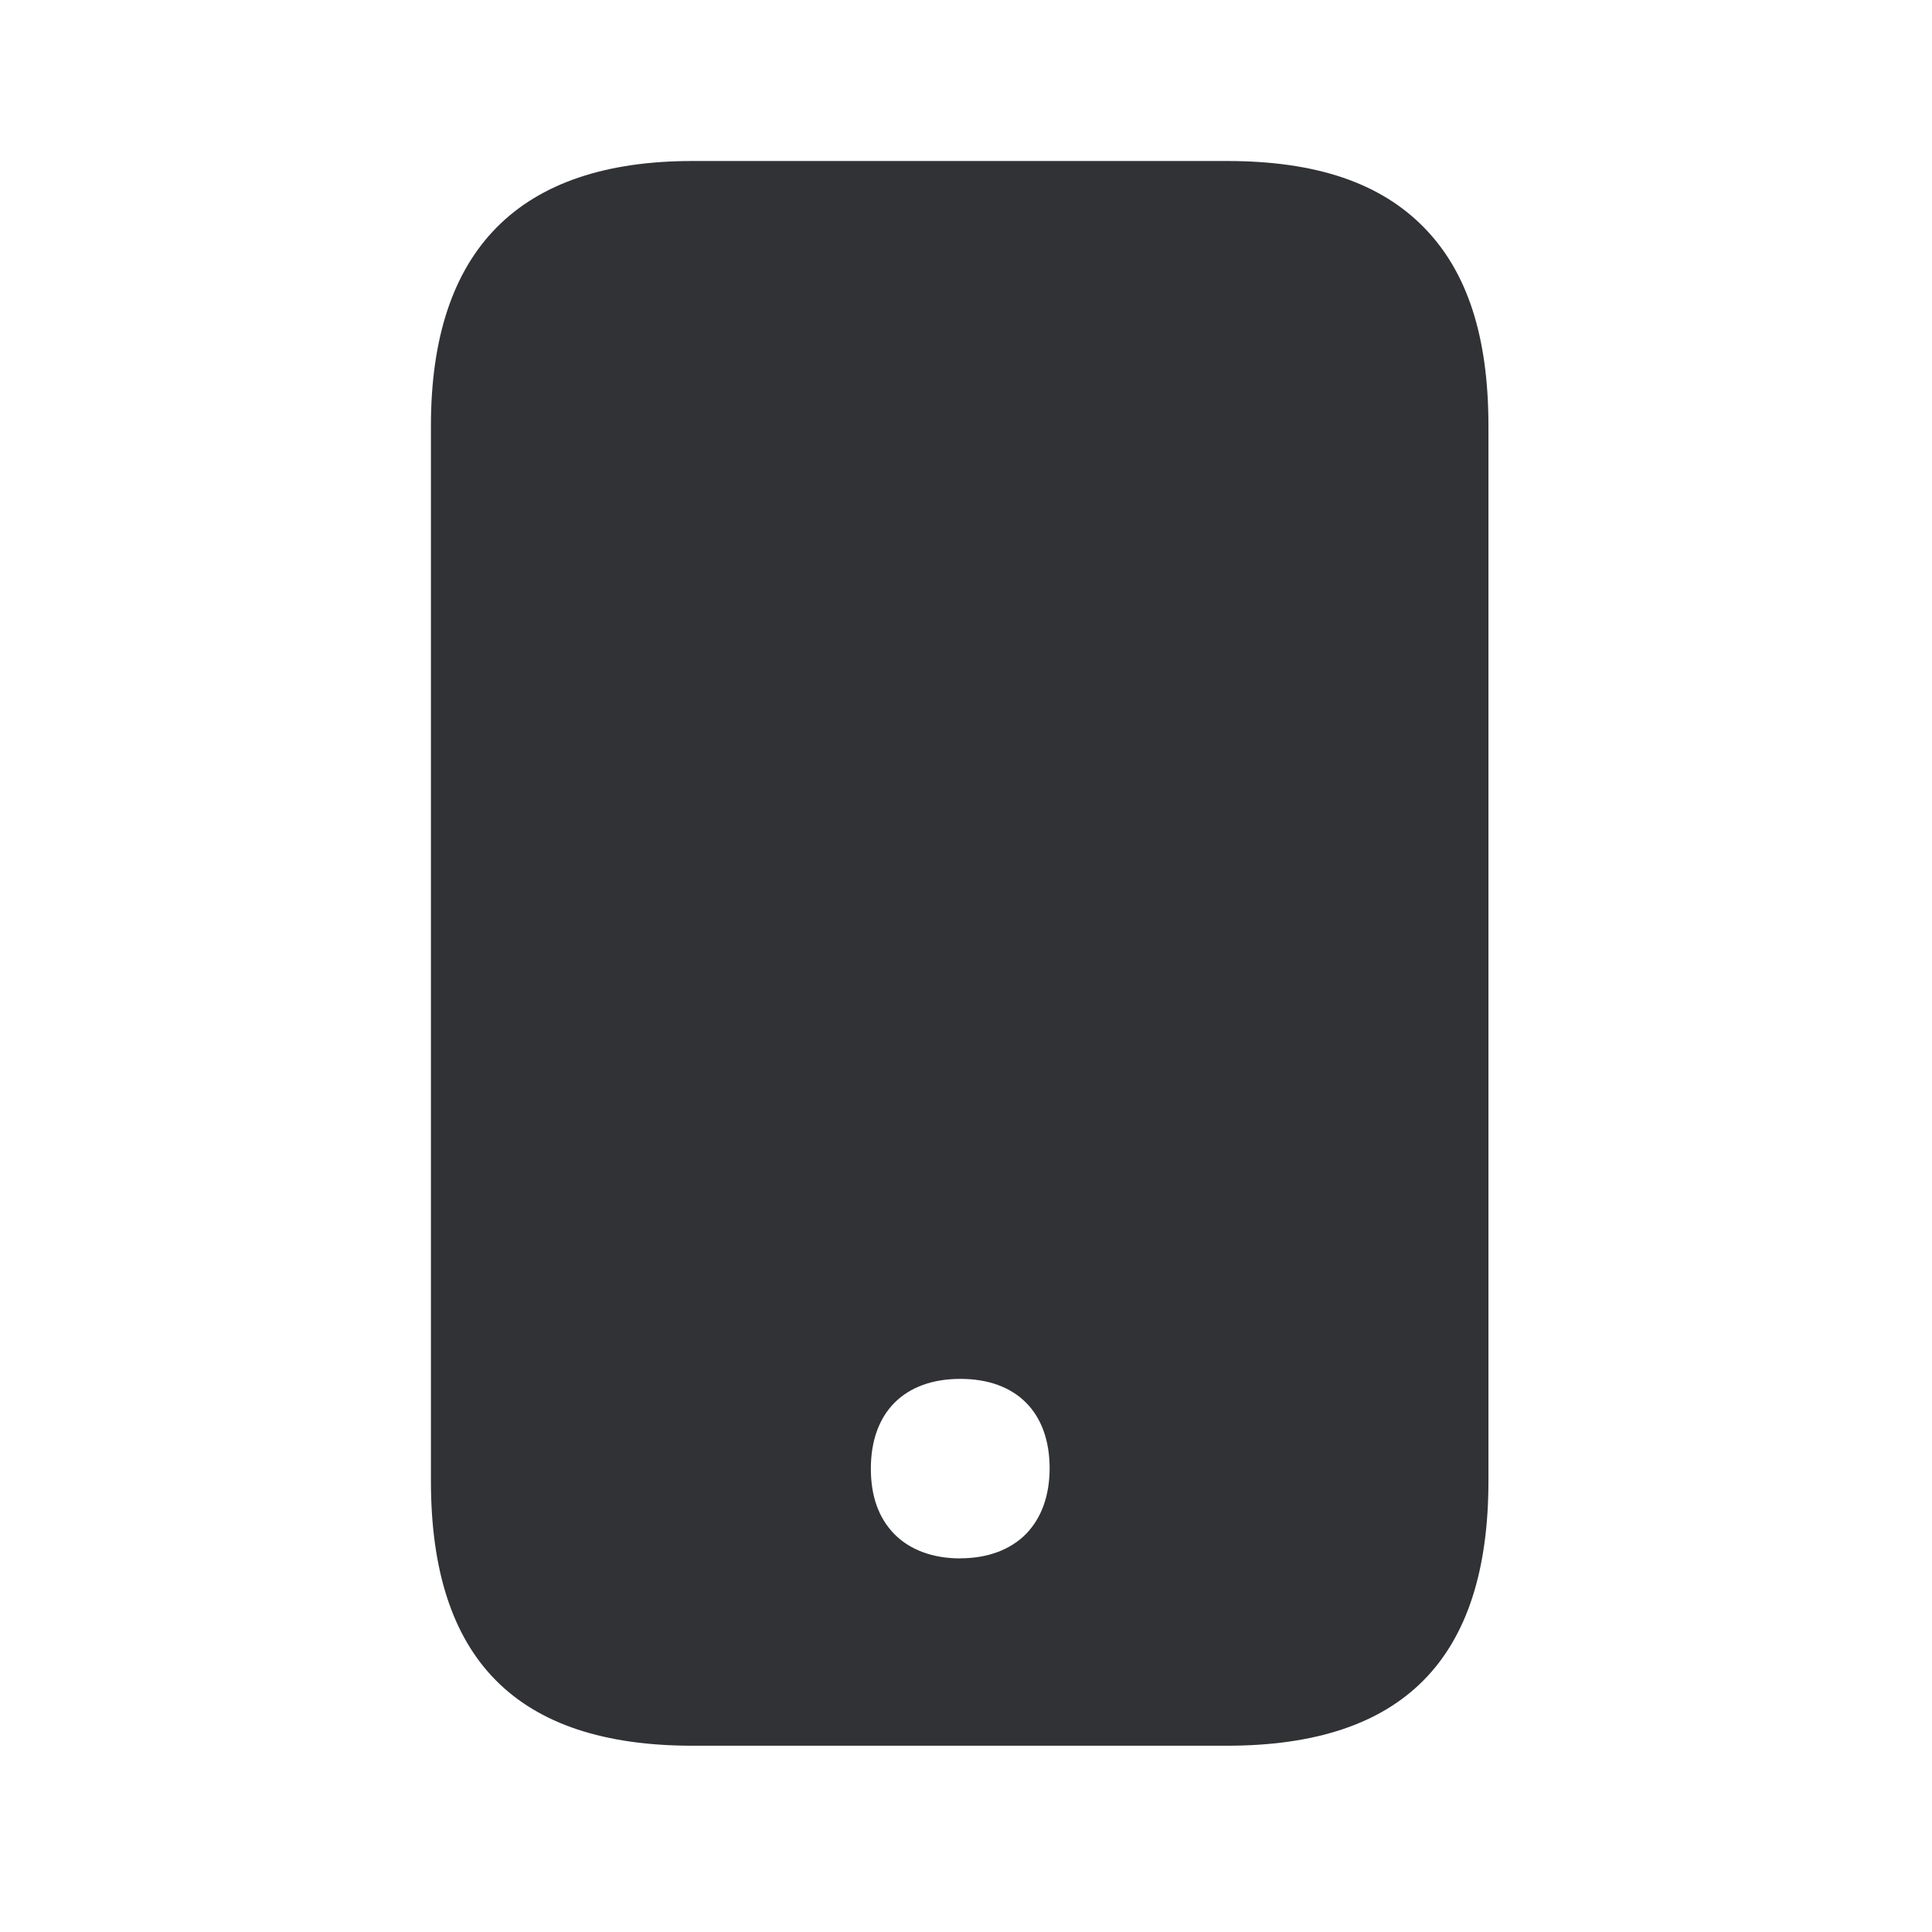 <svg width="24" height="24" fill="none" xmlns="http://www.w3.org/2000/svg"><path d="M15.241 2c1.11 0 1.91.272 2.454.832.535.549.795 1.353.795 2.46v13.103c0 2.216-1.061 3.291-3.249 3.291H8.602c-2.187 0-3.249-1.075-3.249-3.291V5.291C5.353 3.106 6.445 2 8.603 2h6.638Zm-3.314 17.358c.342 0 .625-.106.821-.305.19-.199.289-.47.291-.81 0-.697-.412-1.114-1.109-1.114-.697 0-1.112.417-1.112 1.115 0 .339.095.61.289.81.193.198.479.305.82.305Z" fill="#313235"/></svg>